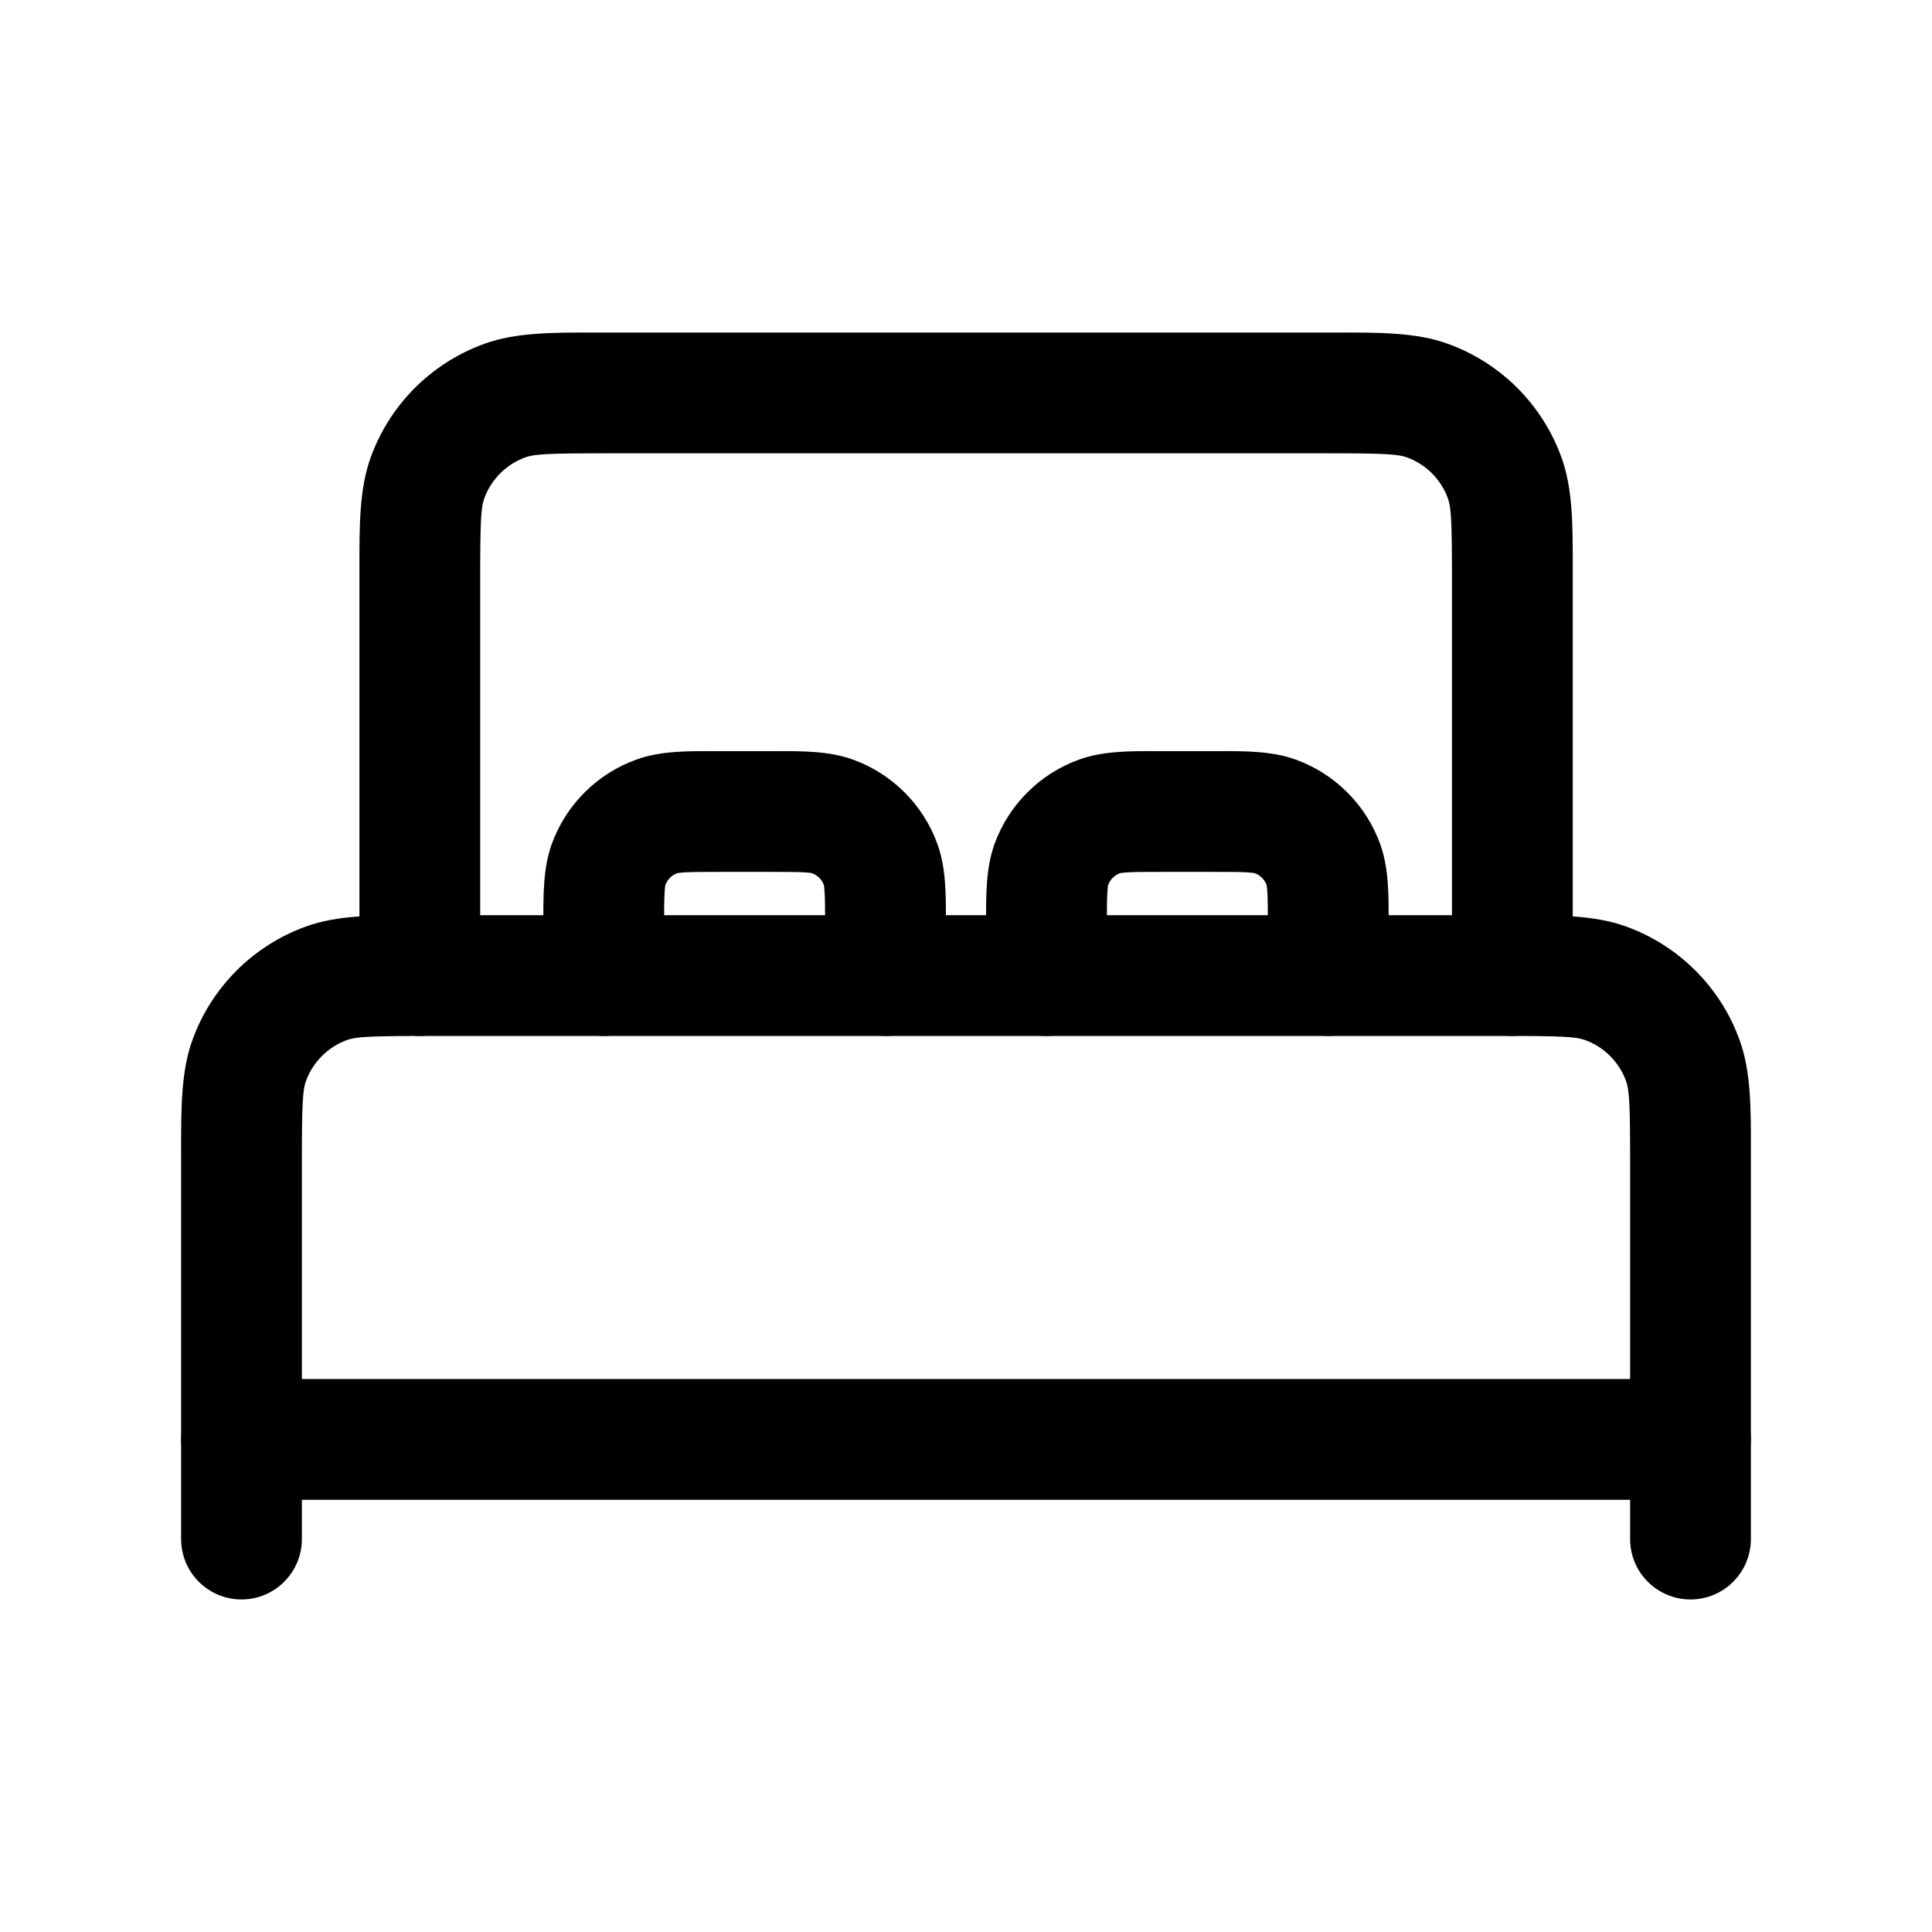<svg width="24" height="24" viewBox="0 0 24 24" fill="none" xmlns="http://www.w3.org/2000/svg">
<path fill-rule="evenodd" clip-rule="evenodd" d="M7.404 4.131C7.442 4.131 7.48 4.131 7.519 4.131H16.483C16.522 4.131 16.56 4.131 16.598 4.131C17.138 4.13 17.594 4.129 17.983 4.27C18.642 4.507 19.161 5.026 19.398 5.685C19.539 6.074 19.538 6.53 19.537 7.07C19.537 7.108 19.537 7.146 19.537 7.185V12.119C19.537 12.533 19.201 12.869 18.787 12.869C18.373 12.869 18.037 12.533 18.037 12.119V7.185C18.037 6.465 18.026 6.301 17.987 6.193L18.693 5.939L17.987 6.193C17.901 5.955 17.714 5.767 17.475 5.681L17.727 4.983L17.475 5.681C17.367 5.642 17.203 5.631 16.483 5.631H7.519C6.799 5.631 6.636 5.642 6.527 5.681C6.289 5.767 6.101 5.955 6.015 6.193C5.976 6.301 5.965 6.465 5.965 7.185V12.119C5.965 12.533 5.629 12.869 5.215 12.869C4.801 12.869 4.465 12.533 4.465 12.119V7.185C4.465 7.146 4.465 7.108 4.465 7.07C4.464 6.53 4.464 6.074 4.604 5.685C4.841 5.026 5.36 4.507 6.019 4.27C6.409 4.129 6.864 4.13 7.404 4.131Z" fill="black"/>
<path fill-rule="evenodd" clip-rule="evenodd" d="M8.855 9.331C8.884 9.331 8.912 9.331 8.94 9.331H9.56C9.588 9.331 9.616 9.331 9.644 9.331C9.965 9.33 10.3 9.329 10.593 9.435C11.083 9.611 11.47 9.998 11.646 10.488C11.752 10.781 11.751 11.116 11.75 11.437C11.75 11.465 11.75 11.493 11.75 11.521V12.119C11.75 12.533 11.414 12.869 11 12.869C10.586 12.869 10.25 12.533 10.25 12.119V11.521C10.25 11.307 10.249 11.18 10.244 11.085C10.24 11.025 10.235 11 10.234 10.993C10.209 10.926 10.155 10.872 10.087 10.847C10.081 10.845 10.056 10.841 9.996 10.837C9.901 10.831 9.774 10.831 9.56 10.831H8.94C8.726 10.831 8.599 10.831 8.503 10.837C8.444 10.841 8.419 10.845 8.412 10.847C8.344 10.872 8.291 10.926 8.266 10.993C8.264 11 8.259 11.025 8.256 11.085C8.25 11.18 8.25 11.307 8.25 11.521V12.119C8.25 12.533 7.914 12.869 7.5 12.869C7.086 12.869 6.75 12.533 6.75 12.119V11.521C6.75 11.493 6.75 11.465 6.75 11.437C6.749 11.116 6.748 10.781 6.853 10.488C7.03 9.998 7.416 9.611 7.907 9.435C8.2 9.329 8.535 9.33 8.855 9.331Z" fill="black"/>
<path fill-rule="evenodd" clip-rule="evenodd" d="M14.355 9.331C14.384 9.331 14.412 9.331 14.44 9.331H15.06C15.088 9.331 15.116 9.331 15.144 9.331C15.465 9.33 15.8 9.329 16.093 9.435C16.583 9.611 16.97 9.998 17.146 10.488C17.252 10.781 17.251 11.116 17.25 11.437C17.25 11.465 17.25 11.493 17.25 11.521V12.119C17.25 12.533 16.914 12.869 16.5 12.869C16.086 12.869 15.75 12.533 15.75 12.119V11.521C15.75 11.307 15.749 11.18 15.744 11.085C15.74 11.025 15.735 11 15.734 10.993C15.709 10.926 15.655 10.872 15.587 10.847C15.581 10.845 15.556 10.841 15.496 10.837C15.401 10.831 15.274 10.831 15.06 10.831H14.44C14.226 10.831 14.099 10.831 14.003 10.837C13.944 10.841 13.919 10.845 13.912 10.847C13.845 10.872 13.791 10.926 13.766 10.993C13.764 11 13.759 11.025 13.756 11.085C13.75 11.18 13.75 11.307 13.75 11.521V12.119C13.75 12.533 13.414 12.869 13 12.869C12.586 12.869 12.25 12.533 12.25 12.119V11.521C12.25 11.493 12.25 11.465 12.25 11.437C12.249 11.116 12.248 10.781 12.353 10.488C12.53 9.998 12.916 9.611 13.407 9.435C13.7 9.329 14.035 9.33 14.355 9.331Z" fill="black"/>
<path fill-rule="evenodd" clip-rule="evenodd" d="M5.189 11.369C5.227 11.369 5.265 11.369 5.304 11.369H18.696C18.735 11.369 18.773 11.369 18.811 11.369C19.351 11.368 19.807 11.368 20.196 11.508C20.855 11.745 21.374 12.264 21.611 12.923C21.752 13.313 21.751 13.768 21.75 14.308C21.75 14.346 21.75 14.384 21.75 14.423V19.119C21.75 19.533 21.414 19.869 21 19.869C20.586 19.869 20.25 19.533 20.25 19.119V14.423C20.25 13.703 20.239 13.54 20.2 13.431C20.114 13.193 19.927 13.005 19.688 12.919C19.58 12.88 19.416 12.869 18.696 12.869H5.304C4.584 12.869 4.421 12.88 4.312 12.919C4.074 13.005 3.886 13.193 3.8 13.431C3.761 13.54 3.75 13.703 3.75 14.423V19.119C3.75 19.533 3.414 19.869 3 19.869C2.586 19.869 2.25 19.533 2.25 19.119V14.423C2.25 14.384 2.25 14.346 2.25 14.308C2.249 13.768 2.249 13.313 2.389 12.923C2.626 12.264 3.145 11.745 3.804 11.508C4.194 11.368 4.649 11.368 5.189 11.369Z" fill="black"/>
<path fill-rule="evenodd" clip-rule="evenodd" d="M2.25 17.881C2.25 17.467 2.586 17.131 3 17.131H21C21.414 17.131 21.75 17.467 21.75 17.881C21.75 18.295 21.414 18.631 21 18.631H3C2.586 18.631 2.25 18.295 2.25 17.881Z" fill="black"/>
</svg>